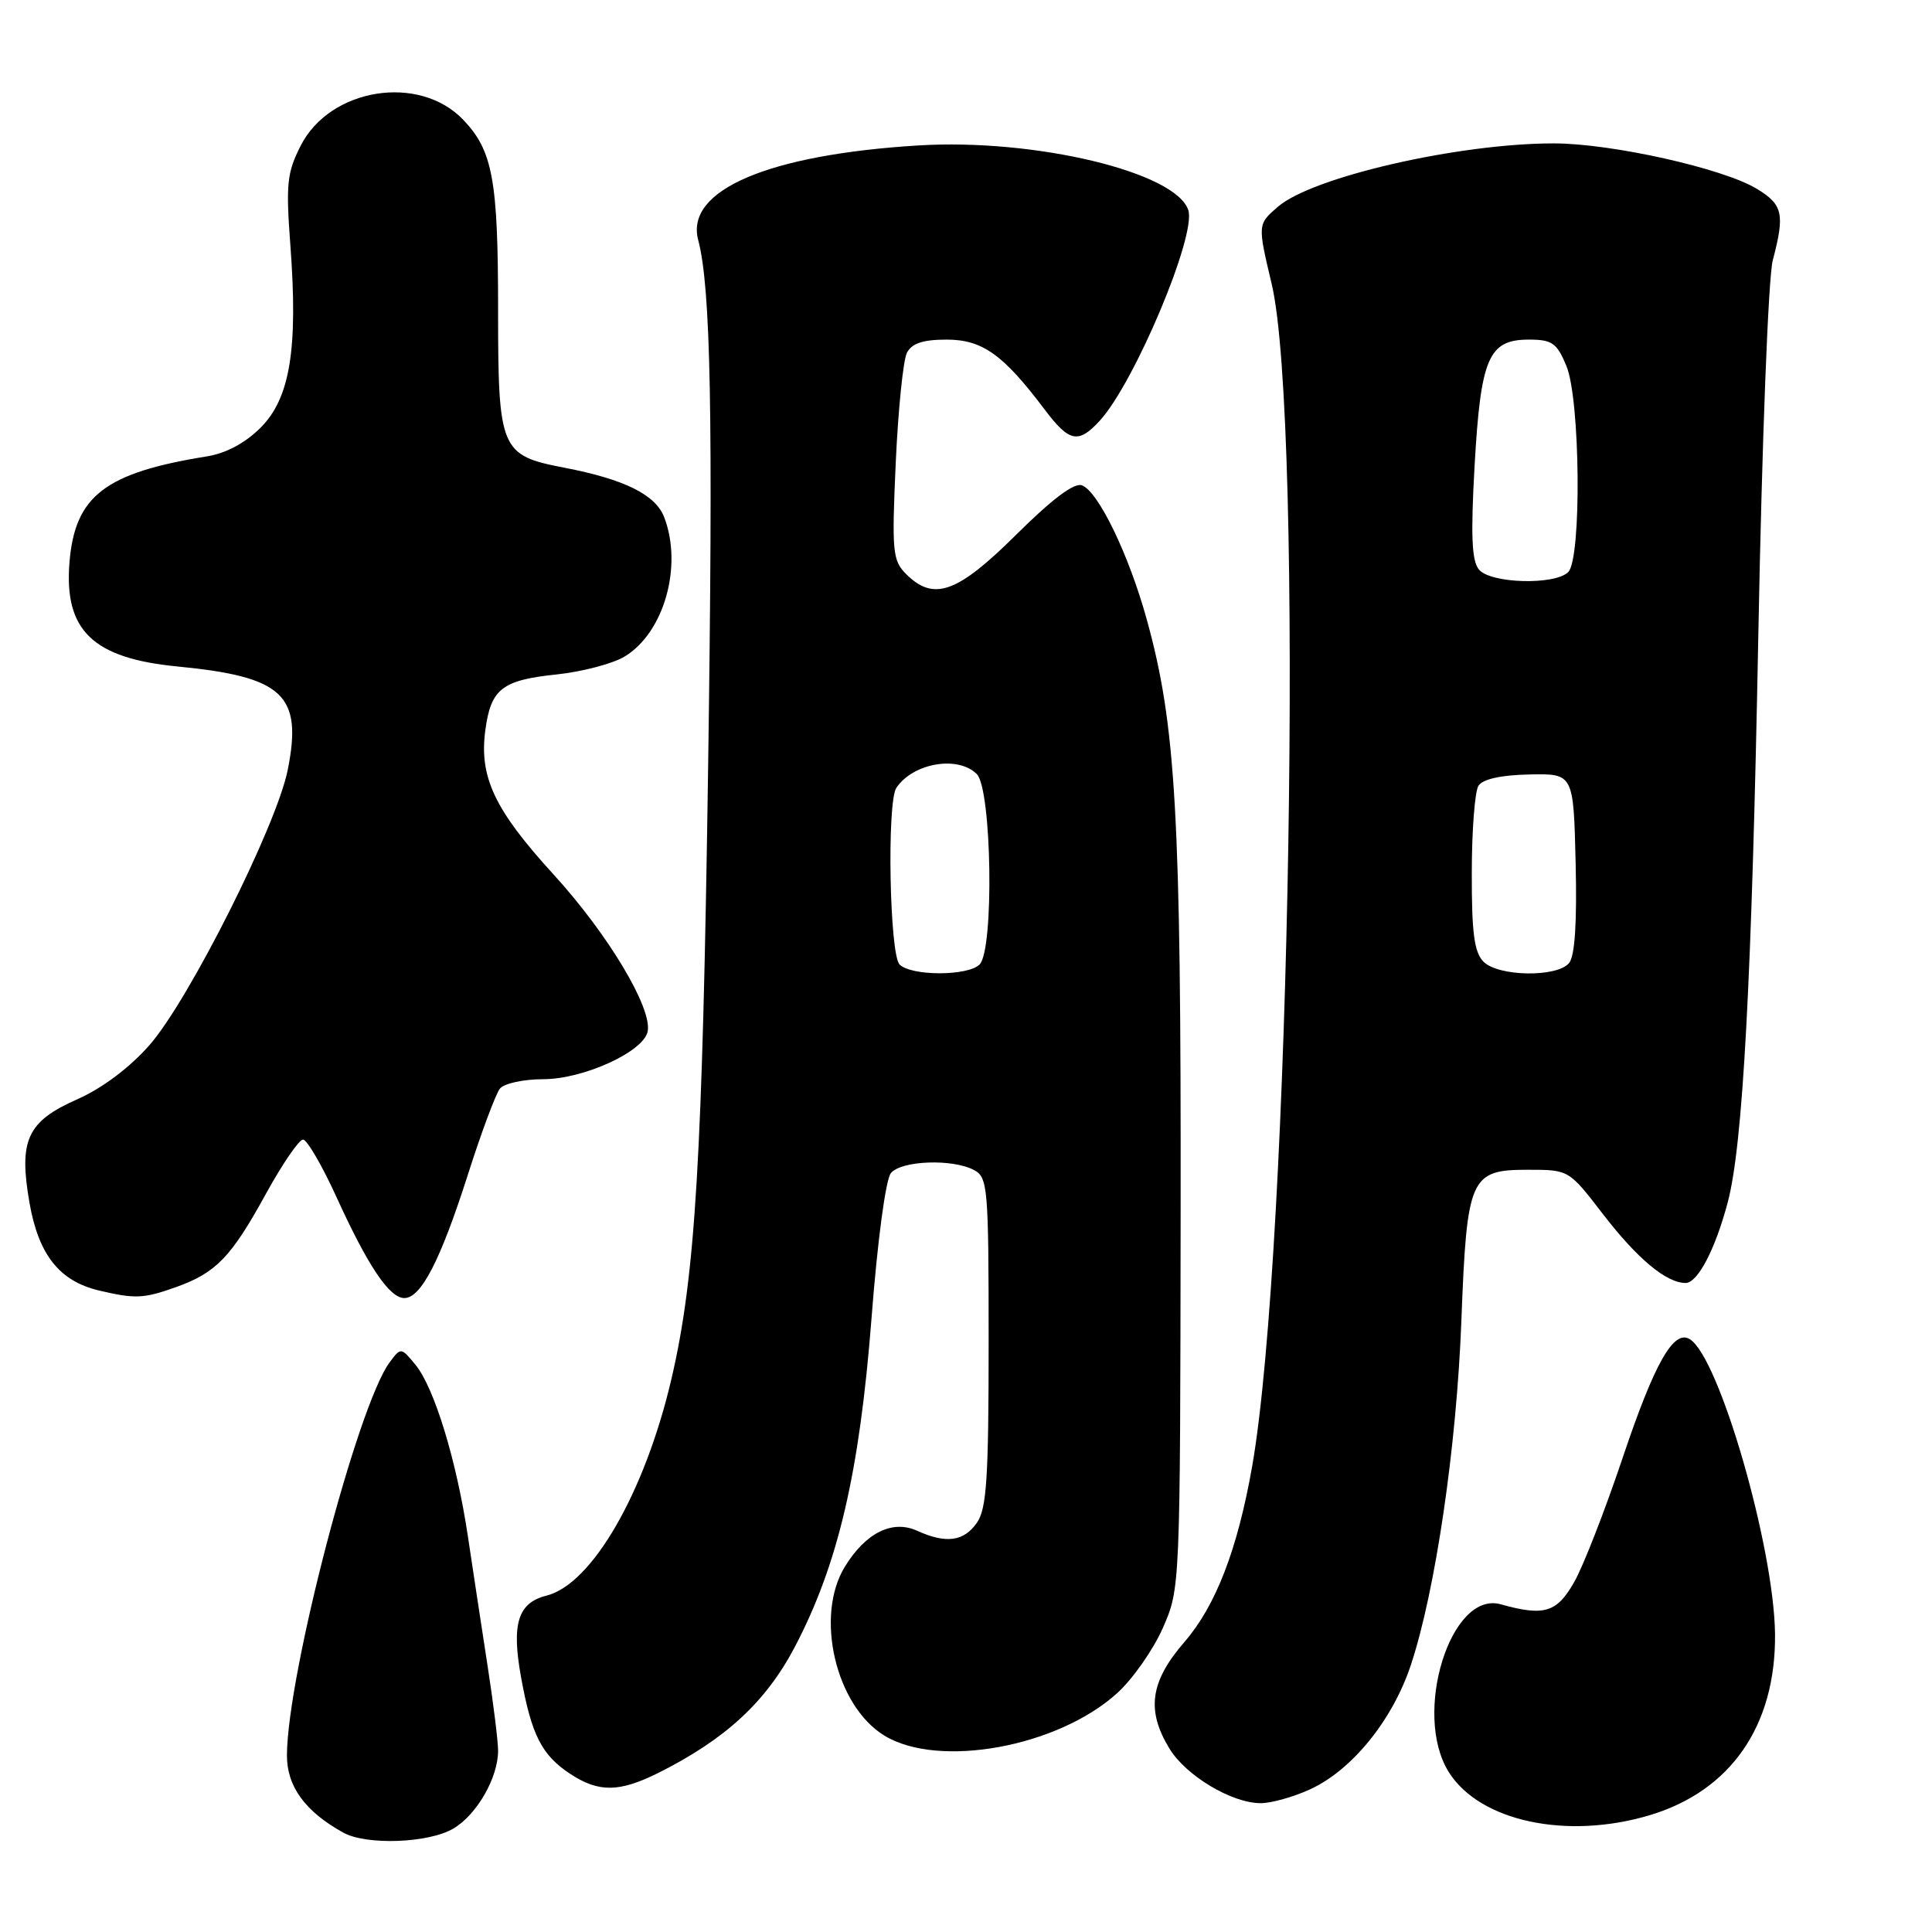 <?xml version="1.0" encoding="UTF-8" standalone="no"?>
<!DOCTYPE svg PUBLIC "-//W3C//DTD SVG 1.1//EN" "http://www.w3.org/Graphics/SVG/1.1/DTD/svg11.dtd" >
<svg xmlns="http://www.w3.org/2000/svg" xmlns:xlink="http://www.w3.org/1999/xlink" version="1.1" viewBox="0 0 256 256">
 <g >
 <path fill="currentColor"
d=" M 60.08 242.29 C 63.19 240.45 66.00 235.56 66.00 231.97 C 66.00 230.75 65.37 225.64 64.59 220.62 C 63.82 215.61 62.64 207.91 61.99 203.52 C 60.48 193.47 57.55 183.90 55.06 180.85 C 53.15 178.52 53.12 178.52 51.64 180.50 C 47.39 186.20 38.09 221.79 38.02 232.56 C 38.00 236.70 40.43 240.04 45.50 242.84 C 48.58 244.53 56.81 244.23 60.08 242.29 Z  M 218.57 240.53 C 229.33 237.32 235.33 228.66 235.20 216.50 C 235.07 205.01 227.81 179.85 223.91 177.45 C 221.77 176.12 219.24 180.59 215.03 193.11 C 212.70 200.05 209.81 207.48 208.60 209.61 C 206.30 213.68 204.63 214.19 198.86 212.58 C 192.21 210.71 187.13 227.09 191.97 234.81 C 196.06 241.33 207.58 243.81 218.57 240.53 Z  M 173.56 237.11 C 179.13 234.58 184.53 227.92 186.95 220.61 C 190.21 210.77 193.01 191.67 193.64 175.00 C 194.37 155.95 194.79 155.00 202.46 155.00 C 207.88 155.00 207.88 155.00 212.38 160.85 C 216.96 166.80 220.80 170.00 223.35 170.00 C 224.95 170.00 227.28 165.55 228.93 159.33 C 230.95 151.73 232.12 130.00 232.99 84.00 C 233.47 58.46 234.31 36.75 234.90 34.50 C 236.52 28.34 236.25 27.12 232.79 25.02 C 228.34 22.31 213.53 19.00 205.88 19.00 C 193.26 19.00 173.93 23.44 169.35 27.38 C 166.63 29.72 166.63 29.72 168.50 37.61 C 172.79 55.63 170.96 165.62 165.91 194.34 C 163.98 205.30 161.10 212.76 156.97 217.54 C 152.40 222.81 151.86 226.62 154.96 231.70 C 157.14 235.28 163.17 238.90 167.00 238.93 C 168.38 238.95 171.33 238.13 173.56 237.11 Z  M 87.29 234.89 C 96.14 230.45 101.49 225.51 105.31 218.24 C 111.05 207.31 113.89 195.16 115.48 174.69 C 116.27 164.39 117.36 156.27 118.05 155.44 C 119.44 153.77 126.23 153.52 129.07 155.04 C 130.89 156.01 131.00 157.34 131.00 177.81 C 131.00 195.87 130.74 199.93 129.44 201.78 C 127.71 204.26 125.35 204.57 121.54 202.84 C 118.26 201.34 114.73 203.08 111.97 207.56 C 107.93 214.09 110.71 226.03 117.19 229.98 C 124.38 234.36 140.12 231.50 148.01 224.37 C 150.07 222.51 152.80 218.62 154.07 215.74 C 156.38 210.50 156.38 210.50 156.44 160.50 C 156.50 107.89 155.82 96.04 151.94 82.04 C 149.58 73.50 145.54 65.14 143.37 64.31 C 142.34 63.92 139.44 66.10 134.64 70.86 C 126.84 78.60 123.72 79.72 120.06 76.06 C 118.27 74.27 118.16 73.09 118.69 61.31 C 119.01 54.26 119.68 47.71 120.17 46.75 C 120.82 45.49 122.29 45.00 125.43 45.00 C 130.16 45.00 132.92 46.96 138.41 54.25 C 141.69 58.60 142.88 58.84 145.72 55.75 C 150.31 50.75 158.53 31.23 157.46 27.86 C 155.85 22.81 137.19 18.33 121.71 19.27 C 101.77 20.49 90.78 25.20 92.51 31.78 C 94.19 38.12 94.50 54.96 93.83 101.66 C 93.08 153.52 92.15 169.09 88.97 182.71 C 85.46 197.76 78.45 209.92 72.41 211.43 C 68.62 212.38 67.76 215.16 69.04 222.23 C 70.43 229.91 71.78 232.56 75.56 235.05 C 79.34 237.54 82.08 237.50 87.29 234.89 Z  M 23.32 170.55 C 28.62 168.66 30.62 166.59 35.20 158.25 C 37.39 154.26 39.62 151.00 40.15 151.00 C 40.68 151.00 42.69 154.45 44.61 158.67 C 48.76 167.77 51.60 172.00 53.58 172.00 C 55.79 172.00 58.37 166.99 61.97 155.73 C 63.76 150.10 65.69 144.94 66.24 144.25 C 66.79 143.56 69.37 143.00 71.97 143.00 C 77.32 143.00 85.30 139.35 85.82 136.67 C 86.43 133.55 80.53 123.73 73.33 115.85 C 65.54 107.32 63.47 102.96 64.31 96.75 C 65.04 91.28 66.52 90.12 73.74 89.37 C 77.14 89.01 81.22 87.94 82.79 86.98 C 87.99 83.82 90.48 75.03 88.02 68.56 C 86.88 65.55 82.76 63.51 74.76 61.97 C 66.30 60.34 66.00 59.63 66.00 41.02 C 66.00 23.80 65.29 19.96 61.37 15.86 C 55.53 9.77 43.75 11.65 39.85 19.29 C 38.02 22.88 37.87 24.39 38.48 32.56 C 39.50 46.24 38.44 52.76 34.53 56.67 C 32.50 58.70 29.94 60.07 27.43 60.47 C 13.93 62.64 9.94 65.70 9.21 74.47 C 8.46 83.52 12.28 87.22 23.50 88.31 C 37.55 89.67 40.11 92.07 38.13 102.00 C 36.65 109.42 25.02 132.56 19.79 138.50 C 17.18 141.47 13.54 144.20 10.26 145.65 C 3.58 148.60 2.45 151.07 3.92 159.45 C 5.13 166.29 7.89 169.76 13.12 171.00 C 17.92 172.13 19.03 172.08 23.32 170.55 Z  M 196.57 127.43 C 195.35 126.20 195.00 123.61 195.02 115.68 C 195.02 110.08 195.42 104.88 195.90 104.12 C 196.46 103.24 198.86 102.70 202.64 102.62 C 208.50 102.50 208.50 102.50 208.78 114.36 C 208.97 122.25 208.68 126.68 207.91 127.61 C 206.31 129.53 198.55 129.41 196.57 127.43 Z  M 195.97 75.47 C 195.01 74.31 194.87 70.97 195.39 61.73 C 196.20 47.41 197.24 45.00 202.57 45.00 C 205.65 45.00 206.29 45.44 207.55 48.47 C 209.40 52.89 209.59 74.01 207.80 75.80 C 206.04 77.56 197.51 77.33 195.97 75.47 Z  M 119.20 127.80 C 117.87 126.47 117.50 106.30 118.77 104.40 C 120.97 101.10 126.93 100.07 129.43 102.57 C 131.42 104.57 131.74 125.86 129.80 127.80 C 128.25 129.35 120.75 129.35 119.20 127.80 Z "/>
</g>
</svg>